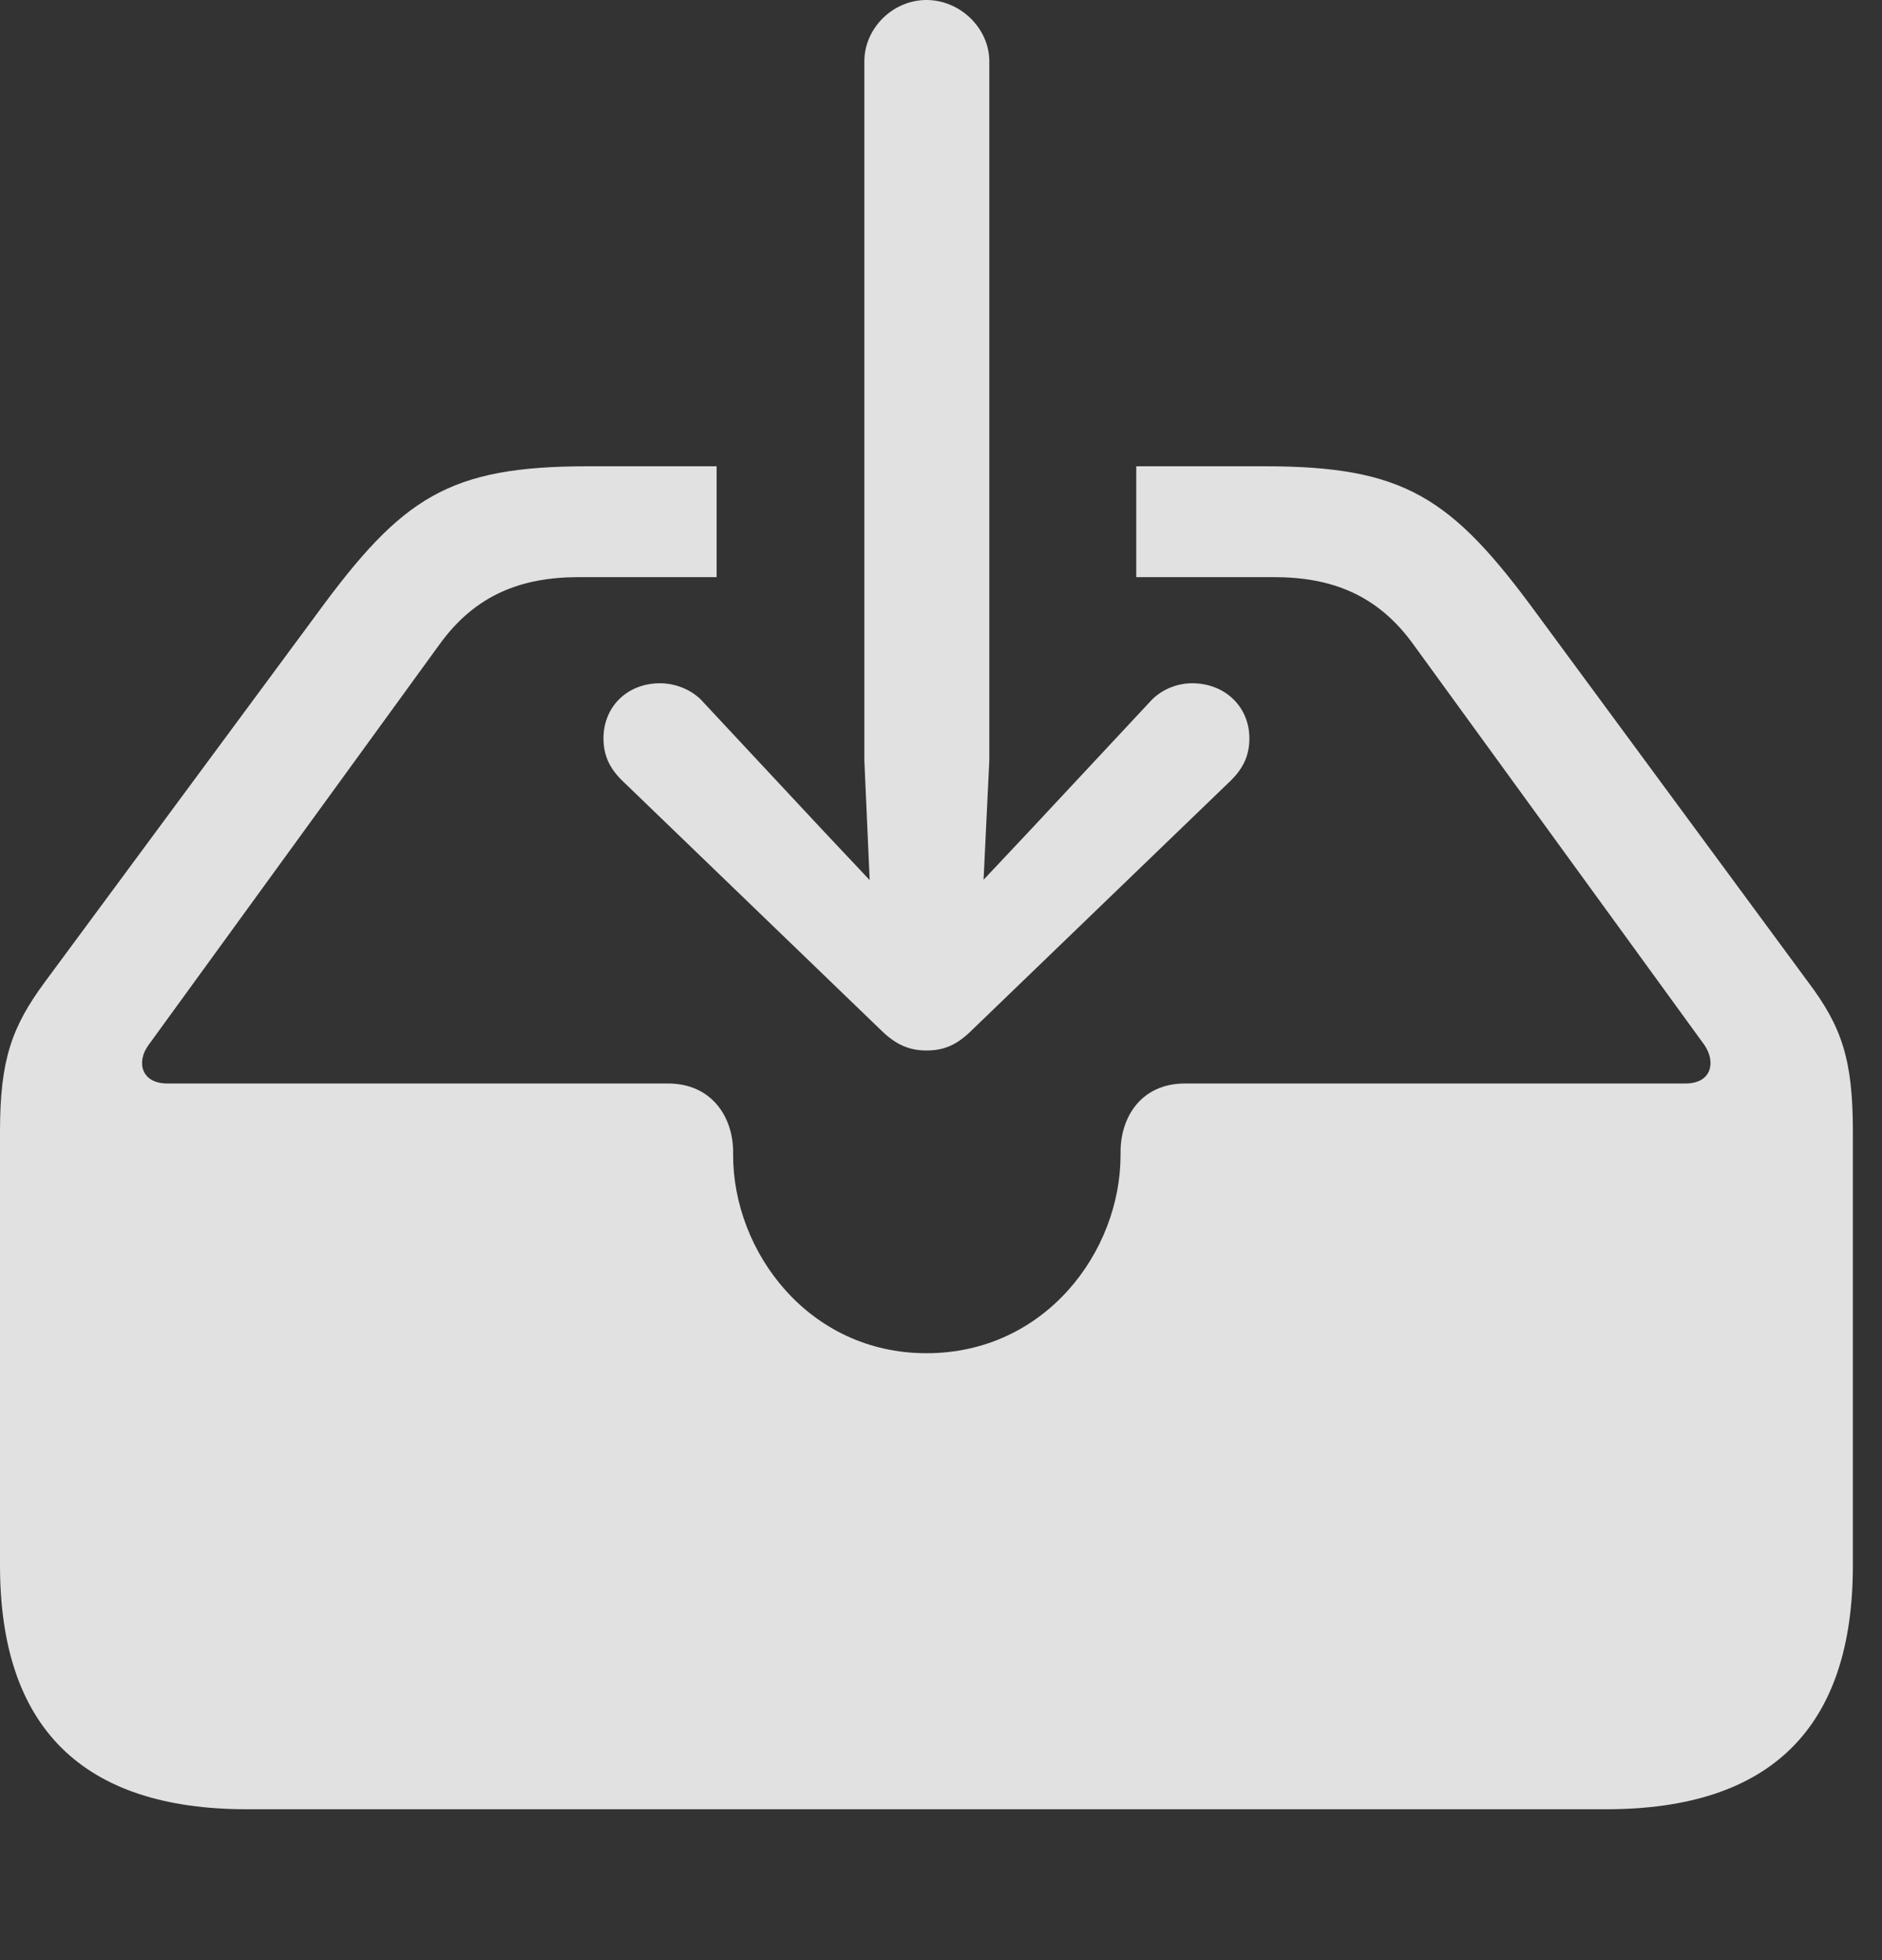 <?xml version="1.0" encoding="UTF-8"?>
<!--Generator: Apple Native CoreSVG 341-->
<!DOCTYPE svg
PUBLIC "-//W3C//DTD SVG 1.1//EN"
       "http://www.w3.org/Graphics/SVG/1.1/DTD/svg11.dtd">
<svg version="1.1" xmlns="http://www.w3.org/2000/svg" xmlns:xlink="http://www.w3.org/1999/xlink" viewBox="0 0 23.389 24.346">
 <rect x="0" y="0" width="23.389" height="24.346" fill="#333333" stroke="none"/>
 <g>
  <rect height="24.346" opacity="0" width="23.389" x="0" y="0"/>
  <path d="M19.102 7.627L22.471 12.197C22.891 12.754 23.027 13.164 23.027 14.053L23.027 19.443C23.027 21.455 22.012 22.471 19.961 22.471L3.066 22.471C1.025 22.471 0 21.455 0 19.443L0 14.053C0 13.164 0.146 12.754 0.557 12.197L3.936 7.627C5 6.172 5.576 5.791 7.314 5.791L8.906 5.791L8.906 7.168L7.197 7.168C6.484 7.168 5.908 7.383 5.459 8.008L1.846 12.979C1.689 13.193 1.758 13.457 2.08 13.457L8.301 13.457C8.848 13.457 9.111 13.877 9.111 14.307L9.111 14.346C9.111 15.547 10.049 16.807 11.514 16.807C12.988 16.807 13.926 15.547 13.926 14.346L13.926 14.307C13.926 13.877 14.18 13.457 14.727 13.457L20.947 13.457C21.27 13.457 21.328 13.193 21.182 12.979L17.568 8.008C17.119 7.383 16.543 7.168 15.83 7.168L14.121 7.168L14.121 5.791L15.713 5.791C17.451 5.791 18.037 6.172 19.102 7.627Z" fill="white" fill-opacity="0.85"/>
  <path d="M8.203 8.486C7.793 8.486 7.5 8.779 7.5 9.17C7.5 9.385 7.578 9.541 7.725 9.688L10.947 12.793C11.143 12.988 11.318 13.047 11.514 13.047C11.719 13.047 11.885 12.988 12.08 12.793L15.303 9.688C15.449 9.541 15.527 9.385 15.527 9.17C15.527 8.779 15.225 8.486 14.815 8.486C14.629 8.486 14.424 8.564 14.287 8.721L12.783 10.332L11.514 11.68L10.244 10.332L8.74 8.721C8.604 8.564 8.389 8.486 8.203 8.486ZM11.514 0C11.094 0 10.742 0.352 10.742 0.762L10.742 9.443L10.859 12.08C10.879 12.441 11.152 12.734 11.514 12.734C11.875 12.734 12.148 12.441 12.168 12.08L12.295 9.443L12.295 0.762C12.295 0.352 11.934 0 11.514 0Z" fill="white" fill-opacity="0.85"/>
 </g>
</svg>
